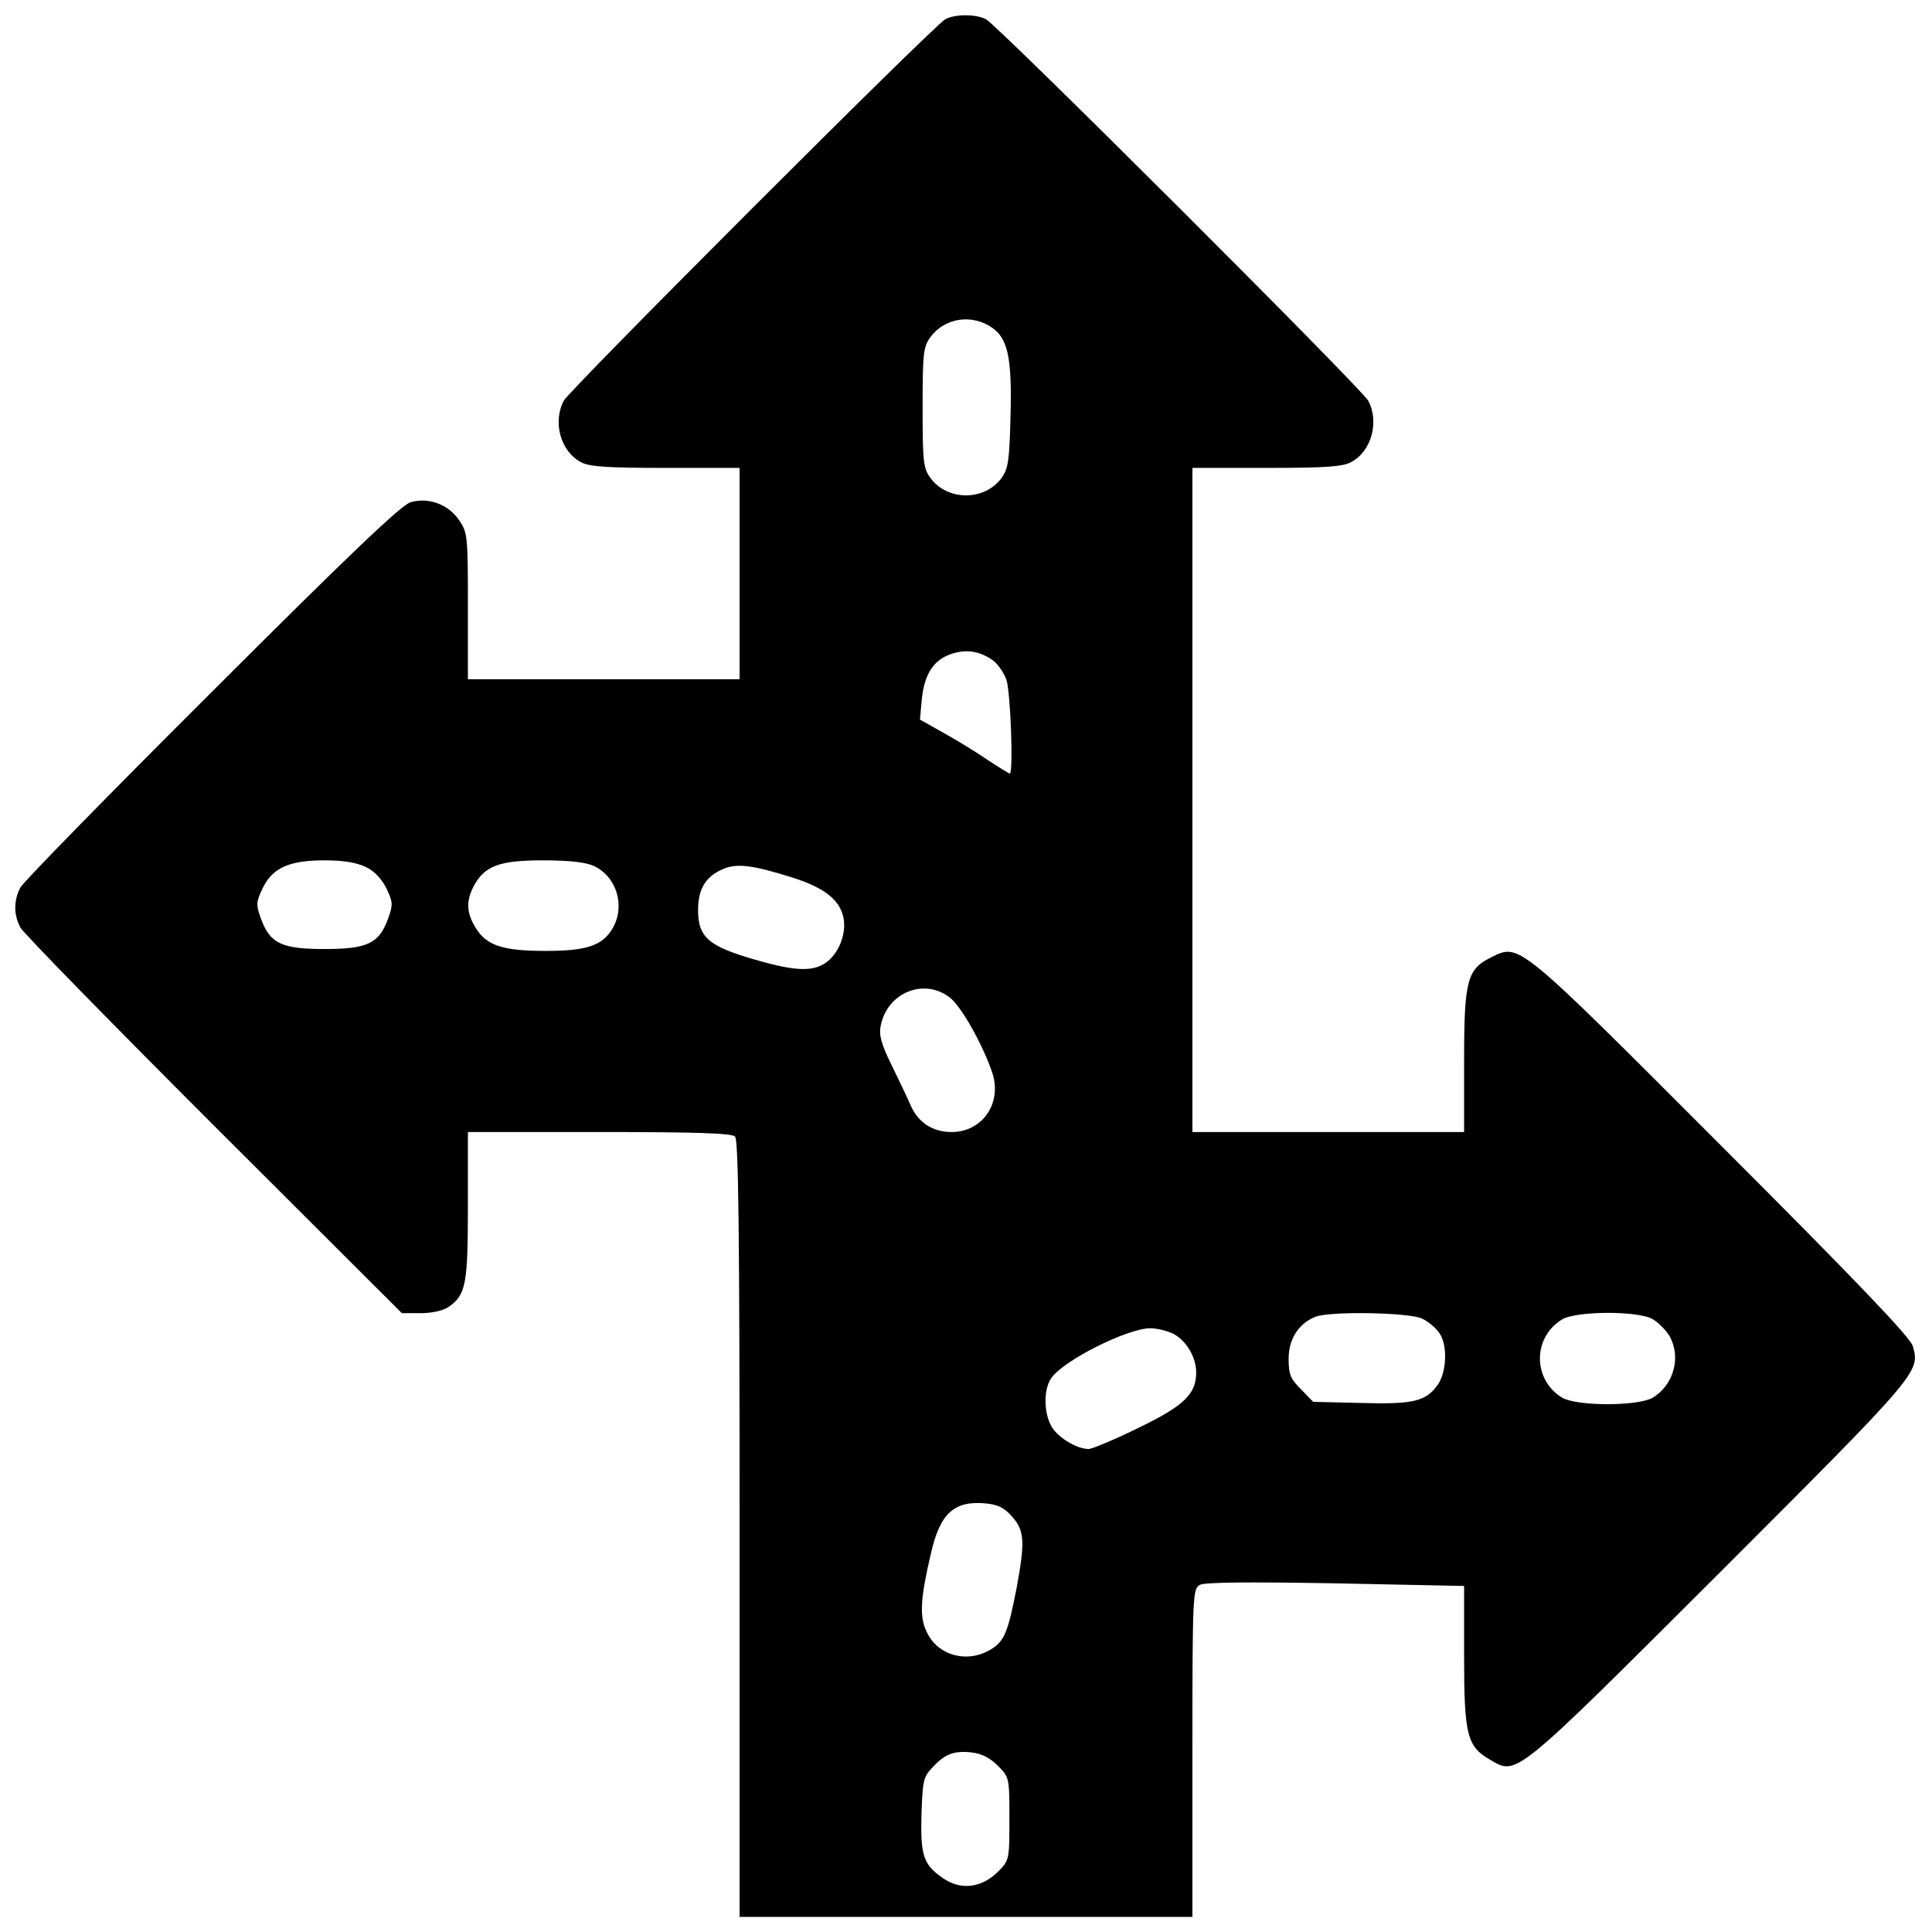 <?xml version="1.0" standalone="no"?>
<!DOCTYPE svg PUBLIC "-//W3C//DTD SVG 20010904//EN"
 "http://www.w3.org/TR/2001/REC-SVG-20010904/DTD/svg10.dtd">
<svg version="1.0" xmlns="http://www.w3.org/2000/svg"
 width="512pt" height="512pt" viewBox="0 0 512 512"
 preserveAspectRatio="xMidYMid meet">
<g transform="translate(0,512) scale(0.1,-0.1)"
fill="#000000" stroke="none">
<path d="M2505 5069 c-31 -17 -995 -981 -1011 -1011 -30 -57 -8 -135 46 -163
23 -12 69 -15 225 -15 l195 0 0 -280 0 -280 -360 0 -360 0 0 194 c0 185 -1
195 -23 227 -28 42 -81 62 -129 48 -24 -7 -159 -135 -526 -502 -271 -270 -500
-504 -508 -519 -18 -34 -18 -72 0 -106 8 -15 239 -251 513 -525 l498 -497 51
0 c29 0 59 7 72 16 47 32 52 60 52 269 l0 195 348 0 c257 0 351 -3 360 -12 9
-9 12 -254 12 -1040 l0 -1028 600 0 600 0 0 435 c0 421 1 435 20 445 13 7 128
8 360 4 l340 -7 0 -186 c0 -209 8 -239 68 -274 73 -42 58 -55 610 496 529 529
531 531 511 600 -7 23 -143 166 -507 530 -545 546 -535 537 -610 500 -64 -31
-72 -61 -72 -275 l0 -188 -360 0 -360 0 0 880 0 880 195 0 c156 0 202 3 225
15 54 28 76 106 46 163 -18 33 -982 995 -1013 1011 -27 14 -82 14 -108 0z
m125 -818 c41 -29 52 -80 48 -233 -3 -120 -6 -140 -24 -165 -45 -61 -143 -61
-188 0 -19 26 -21 42 -21 187 0 145 2 161 21 187 38 51 110 62 164 24z m0
-880 c14 -10 30 -33 37 -52 11 -31 19 -249 9 -249 -2 0 -28 16 -57 35 -29 20
-81 52 -117 72 l-64 36 5 55 c7 66 31 103 78 119 39 13 74 8 109 -16z m-1660
-549 c22 -10 42 -32 54 -56 17 -36 18 -43 5 -79 -24 -67 -54 -82 -169 -82
-115 0 -145 15 -169 82 -13 36 -12 43 5 79 26 54 70 74 164 74 51 0 86 -6 110
-18z m604 3 c61 -29 84 -107 49 -166 -27 -45 -68 -59 -177 -59 -114 0 -157 14
-186 62 -24 40 -25 69 -5 109 29 54 67 69 183 69 72 0 114 -5 136 -15z m524
-30 c86 -27 127 -59 137 -106 9 -41 -11 -95 -46 -120 -37 -26 -87 -23 -209 14
-104 32 -130 56 -130 125 0 55 19 88 64 108 37 17 79 12 184 -21z m422 -321
c31 -27 86 -126 110 -198 26 -80 -27 -156 -108 -156 -49 0 -87 24 -107 67 -9
21 -33 71 -52 110 -28 57 -34 80 -29 105 18 90 119 128 186 72z m1250 -849
c16 -8 36 -25 44 -37 23 -32 20 -104 -4 -138 -31 -44 -65 -52 -204 -48 l-126
3 -32 33 c-28 28 -33 39 -33 81 0 52 26 93 70 111 37 16 253 12 285 -5z m610
-1 c15 -9 35 -29 44 -44 32 -56 12 -130 -44 -164 -39 -23 -201 -23 -240 0 -78
47 -79 159 -1 207 37 23 202 24 241 1z m-1270 -39 c34 -18 60 -62 60 -102 0
-57 -31 -88 -153 -147 -63 -31 -123 -56 -132 -56 -31 0 -81 30 -98 59 -21 36
-22 99 -1 129 33 47 200 131 262 132 18 0 46 -7 62 -15z m-428 -484 c33 -37
35 -66 12 -190 -23 -117 -32 -140 -68 -162 -62 -38 -141 -17 -170 46 -20 40
-17 89 11 208 24 106 61 140 143 133 34 -3 51 -11 72 -35z m-38 -660 c31 -31
31 -32 31 -141 0 -109 0 -110 -31 -141 -43 -42 -97 -49 -144 -17 -53 36 -61
60 -58 170 3 87 5 99 28 123 33 36 57 46 104 41 27 -3 49 -14 70 -35z"/>
</g>
</svg>
